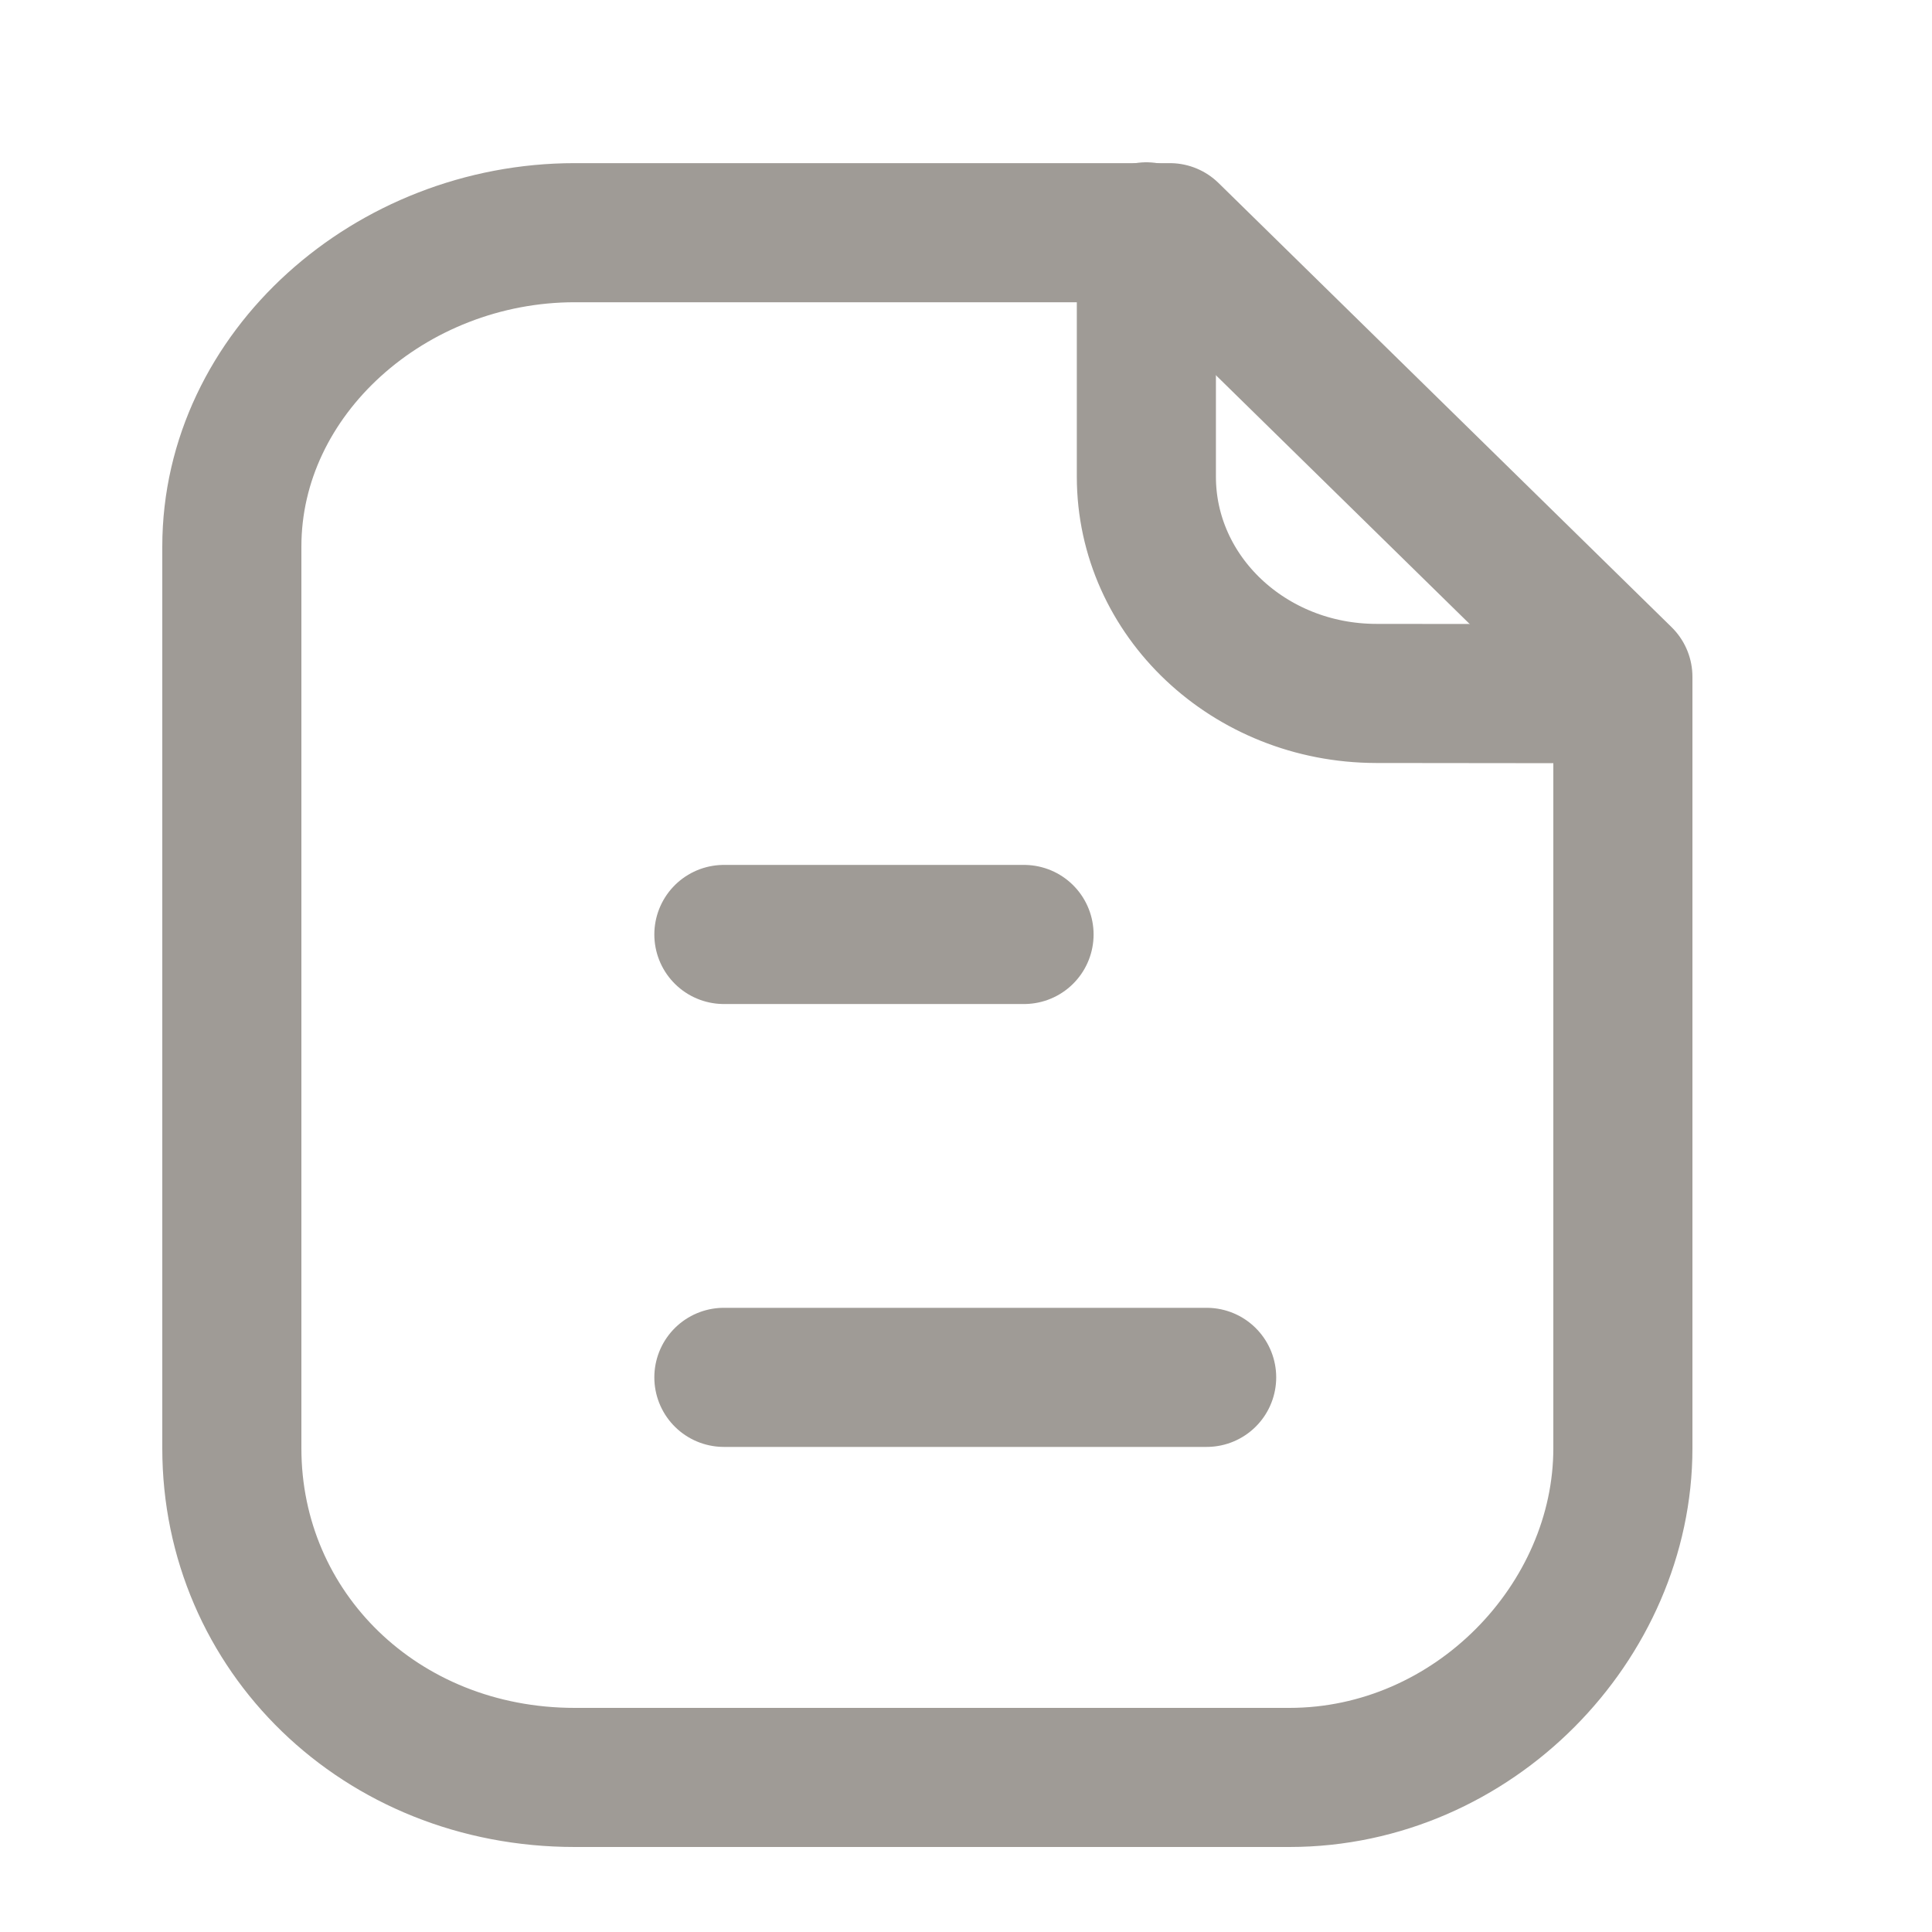 <svg width="25" height="25" viewBox="0 0 25 25" fill="none" xmlns="http://www.w3.org/2000/svg">
<path fill-rule="evenodd" clip-rule="evenodd" d="M15.138 3.011H7.438C5.054 3.011 3 4.829 3 7.073V18.741C3 21.11 4.92 23 7.438 23H16.684C19.068 23 21 20.985 21 18.741V8.758L15.138 3.011Z" stroke="#9F9B96" stroke-width="1.8" stroke-linecap="round" stroke-linejoin="round"/>
<path d="M14.834 3V6.168C14.834 7.715 16.163 8.97 17.806 8.973C19.33 8.976 20.889 8.977 20.994 8.971" stroke="#9F9B96" stroke-width="1.8" stroke-linecap="round" stroke-linejoin="round"/>
<path d="M15.614 17.823H9.367" stroke="#9F9B96" stroke-width="1.8" stroke-linecap="round" stroke-linejoin="round"/>
<path d="M13.251 12.092H9.367" stroke="#9F9B96" stroke-width="1.8" stroke-linecap="round" stroke-linejoin="round"/>
</svg>
